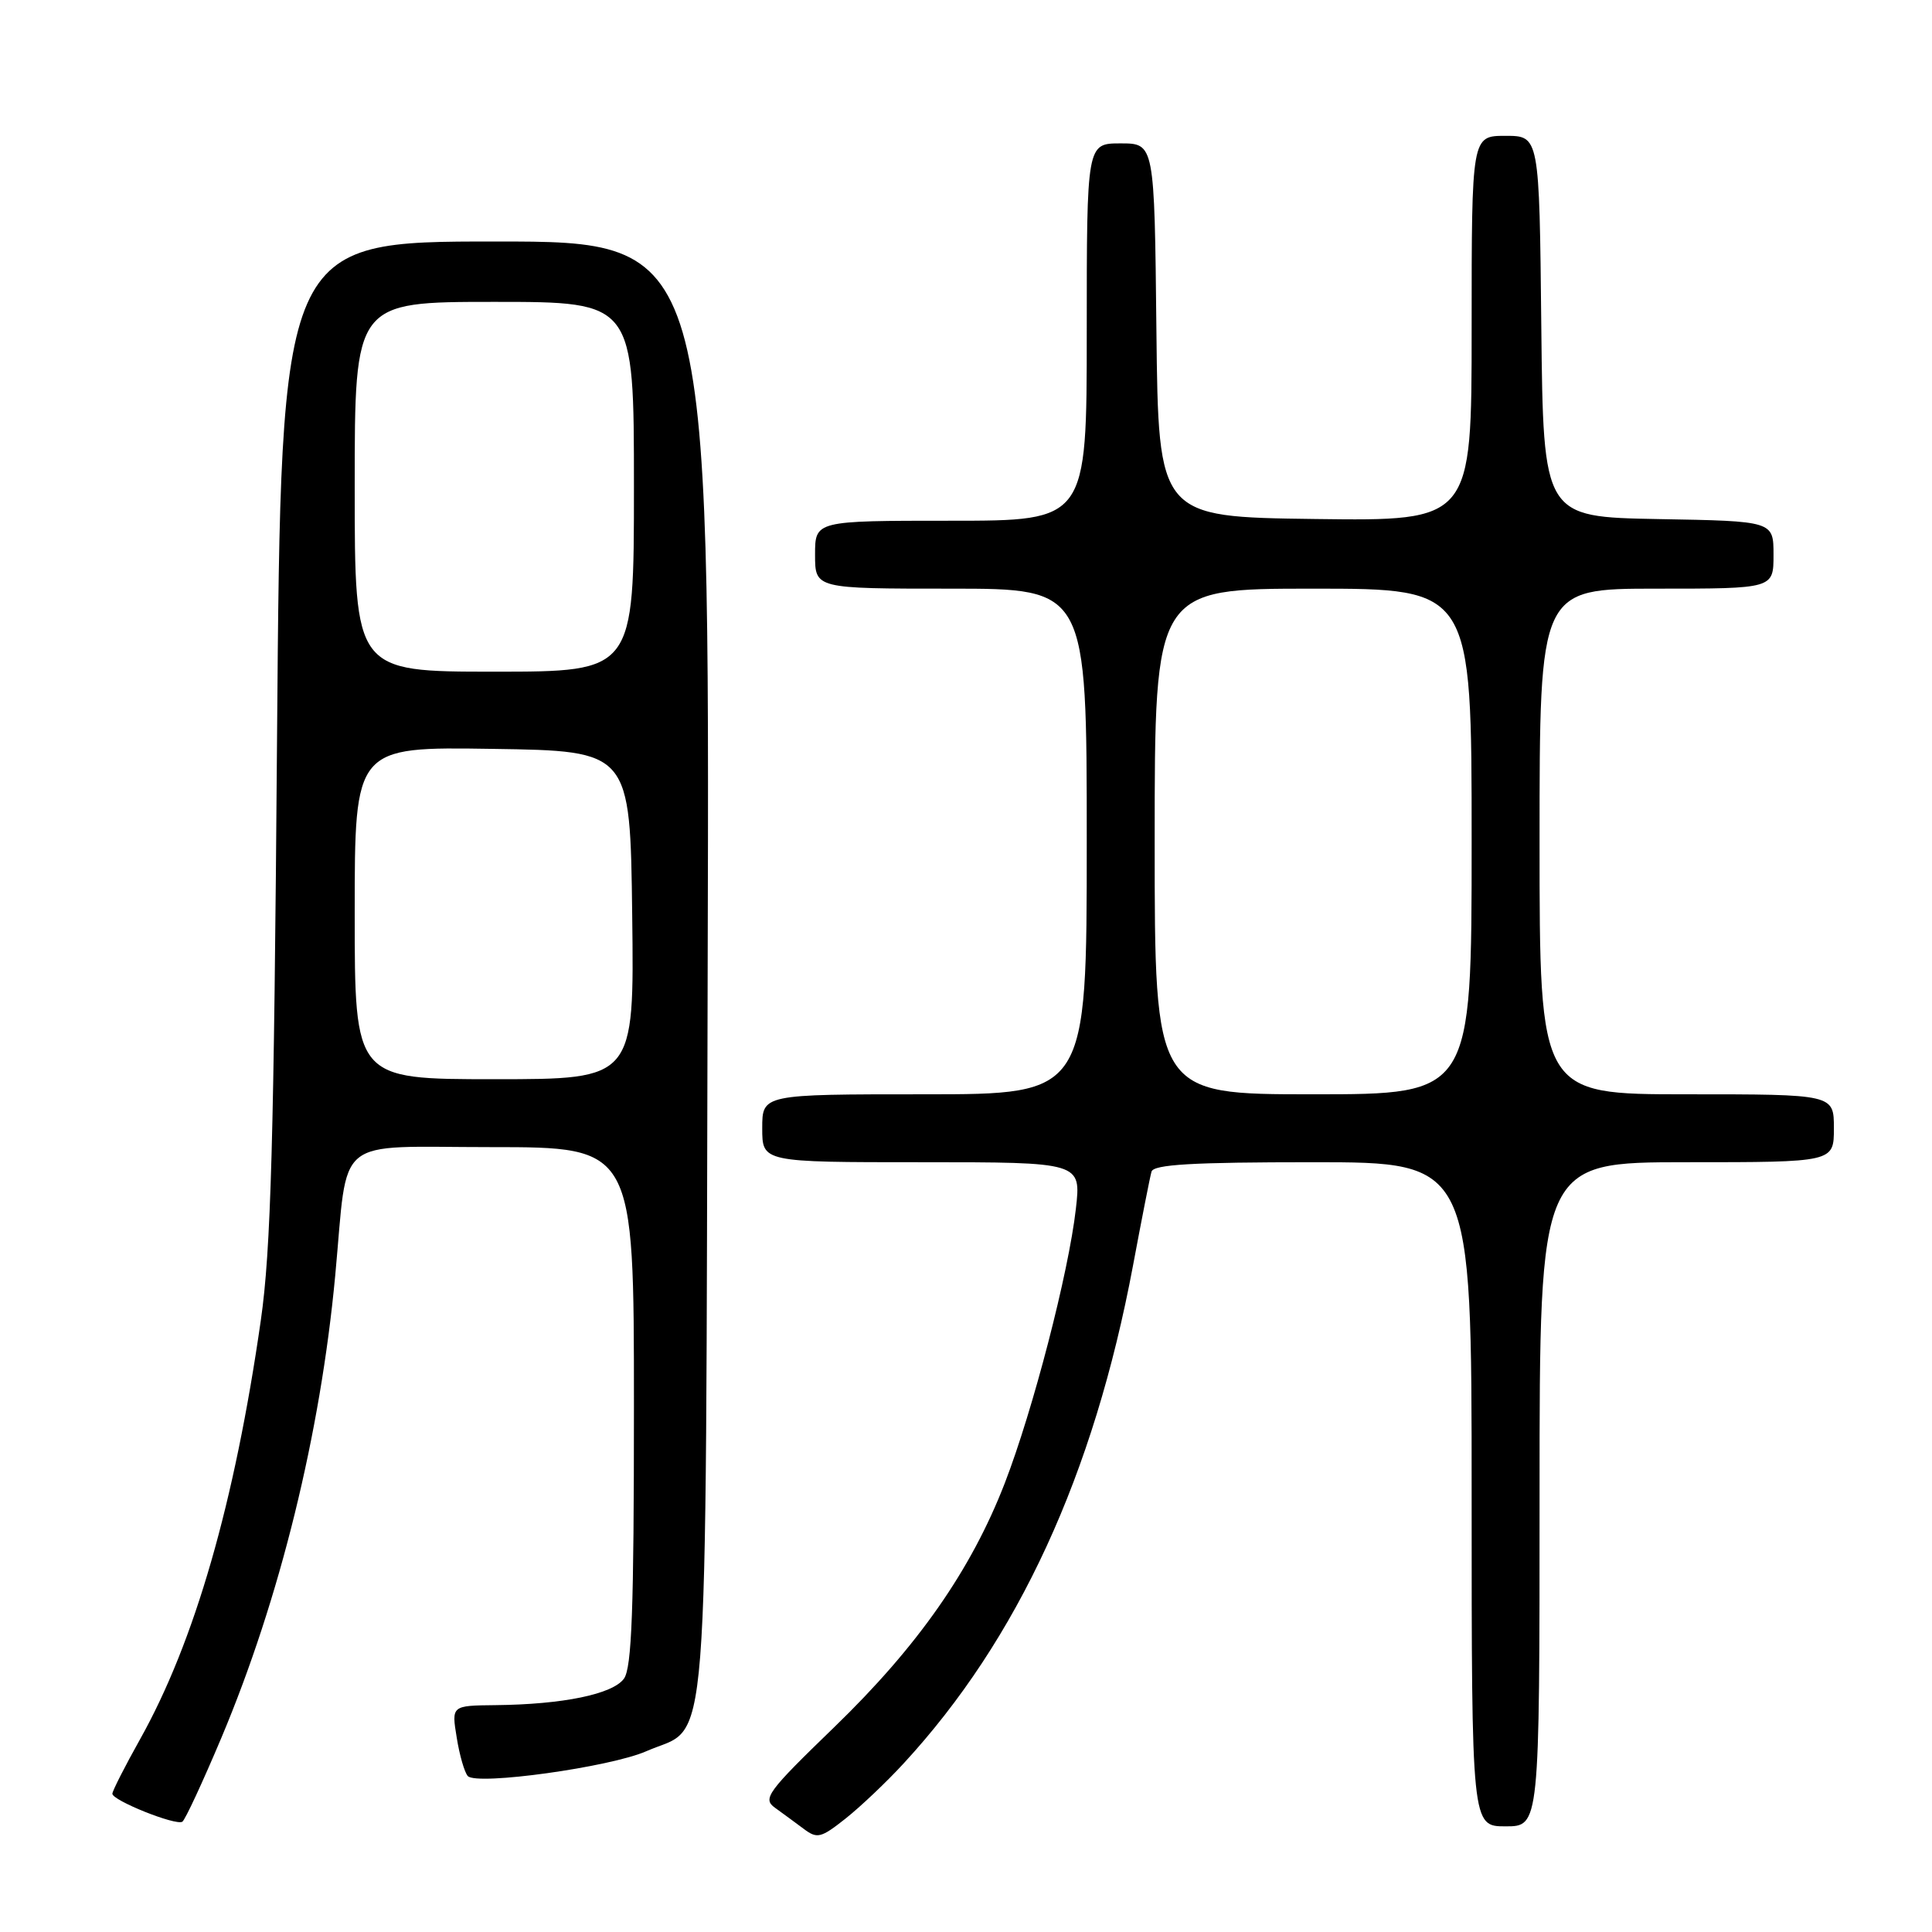 <?xml version="1.0" encoding="UTF-8" standalone="no"?>
<!DOCTYPE svg PUBLIC "-//W3C//DTD SVG 1.1//EN" "http://www.w3.org/Graphics/SVG/1.1/DTD/svg11.dtd" >
<svg xmlns="http://www.w3.org/2000/svg" xmlns:xlink="http://www.w3.org/1999/xlink" version="1.1" viewBox="0 0 256 256">
 <g >
 <path fill="currentColor"
d=" M 119.74 233.66 C 134.89 217.23 144.93 195.43 150.13 167.69 C 151.28 161.54 152.38 155.94 152.58 155.25 C 152.85 154.30 158.00 154.00 173.97 154.00 C 195.00 154.00 195.00 154.00 195.00 198.00 C 195.00 242.00 195.00 242.00 199.50 242.00 C 204.00 242.00 204.00 242.00 204.00 198.00 C 204.00 154.00 204.00 154.00 223.50 154.00 C 243.00 154.00 243.00 154.00 243.00 149.50 C 243.00 145.00 243.00 145.00 223.50 145.00 C 204.00 145.00 204.00 145.00 204.00 111.50 C 204.00 78.00 204.00 78.00 219.50 78.00 C 235.00 78.00 235.00 78.00 235.00 73.53 C 235.00 69.05 235.00 69.05 219.75 68.78 C 204.50 68.50 204.50 68.50 204.23 43.25 C 203.97 18.00 203.97 18.00 199.48 18.00 C 195.00 18.00 195.00 18.00 195.00 43.52 C 195.00 69.04 195.00 69.04 174.25 68.77 C 153.50 68.50 153.50 68.50 153.23 43.75 C 152.97 19.00 152.97 19.00 148.48 19.00 C 144.00 19.00 144.00 19.00 144.00 44.00 C 144.00 69.00 144.00 69.00 126.00 69.00 C 108.00 69.00 108.00 69.00 108.00 73.50 C 108.00 78.00 108.00 78.00 126.00 78.00 C 144.00 78.00 144.00 78.00 144.00 111.50 C 144.00 145.00 144.00 145.00 122.50 145.00 C 101.00 145.00 101.00 145.00 101.00 149.50 C 101.00 154.00 101.00 154.00 122.13 154.00 C 143.26 154.00 143.26 154.00 142.56 160.16 C 141.60 168.63 136.88 186.85 133.14 196.52 C 128.68 208.04 121.62 218.14 110.54 228.86 C 101.67 237.44 101.02 238.33 102.68 239.53 C 103.68 240.25 105.39 241.51 106.48 242.32 C 108.28 243.68 108.77 243.56 112.04 240.97 C 114.02 239.40 117.48 236.12 119.74 233.66 Z  M 29.34 230.25 C 37.08 211.86 42.46 189.99 44.42 169.00 C 46.18 150.17 43.96 152.00 65.07 152.00 C 84.00 152.00 84.00 152.00 84.00 186.31 C 84.00 213.33 83.72 221.01 82.67 222.44 C 81.17 224.49 74.58 225.85 65.66 225.94 C 59.82 226.00 59.82 226.00 60.52 230.25 C 60.89 232.59 61.56 234.88 61.99 235.34 C 63.19 236.61 80.86 234.15 85.63 232.05 C 94.14 228.28 93.47 236.89 93.77 128.29 C 94.04 32.00 94.04 32.00 65.63 32.00 C 37.23 32.00 37.23 32.00 36.71 97.75 C 36.30 151.34 35.90 165.62 34.56 174.95 C 31.09 199.15 25.80 217.52 18.56 230.46 C 16.56 234.03 14.91 237.28 14.89 237.67 C 14.84 238.55 23.26 241.93 24.16 241.39 C 24.52 241.17 26.85 236.16 29.34 230.25 Z  M 153.00 111.50 C 153.00 78.00 153.00 78.00 174.00 78.00 C 195.00 78.00 195.00 78.00 195.00 111.50 C 195.00 145.00 195.00 145.00 174.00 145.00 C 153.00 145.00 153.00 145.00 153.00 111.50 Z  M 47.00 120.98 C 47.00 98.95 47.00 98.95 65.25 99.23 C 83.50 99.50 83.50 99.50 83.77 121.25 C 84.04 143.00 84.04 143.00 65.52 143.00 C 47.00 143.00 47.00 143.00 47.00 120.98 Z  M 47.00 64.50 C 47.00 40.00 47.00 40.00 65.50 40.00 C 84.00 40.00 84.00 40.00 84.00 64.50 C 84.00 89.00 84.00 89.00 65.50 89.00 C 47.00 89.00 47.00 89.00 47.00 64.50 Z "/>
</g>
</svg>